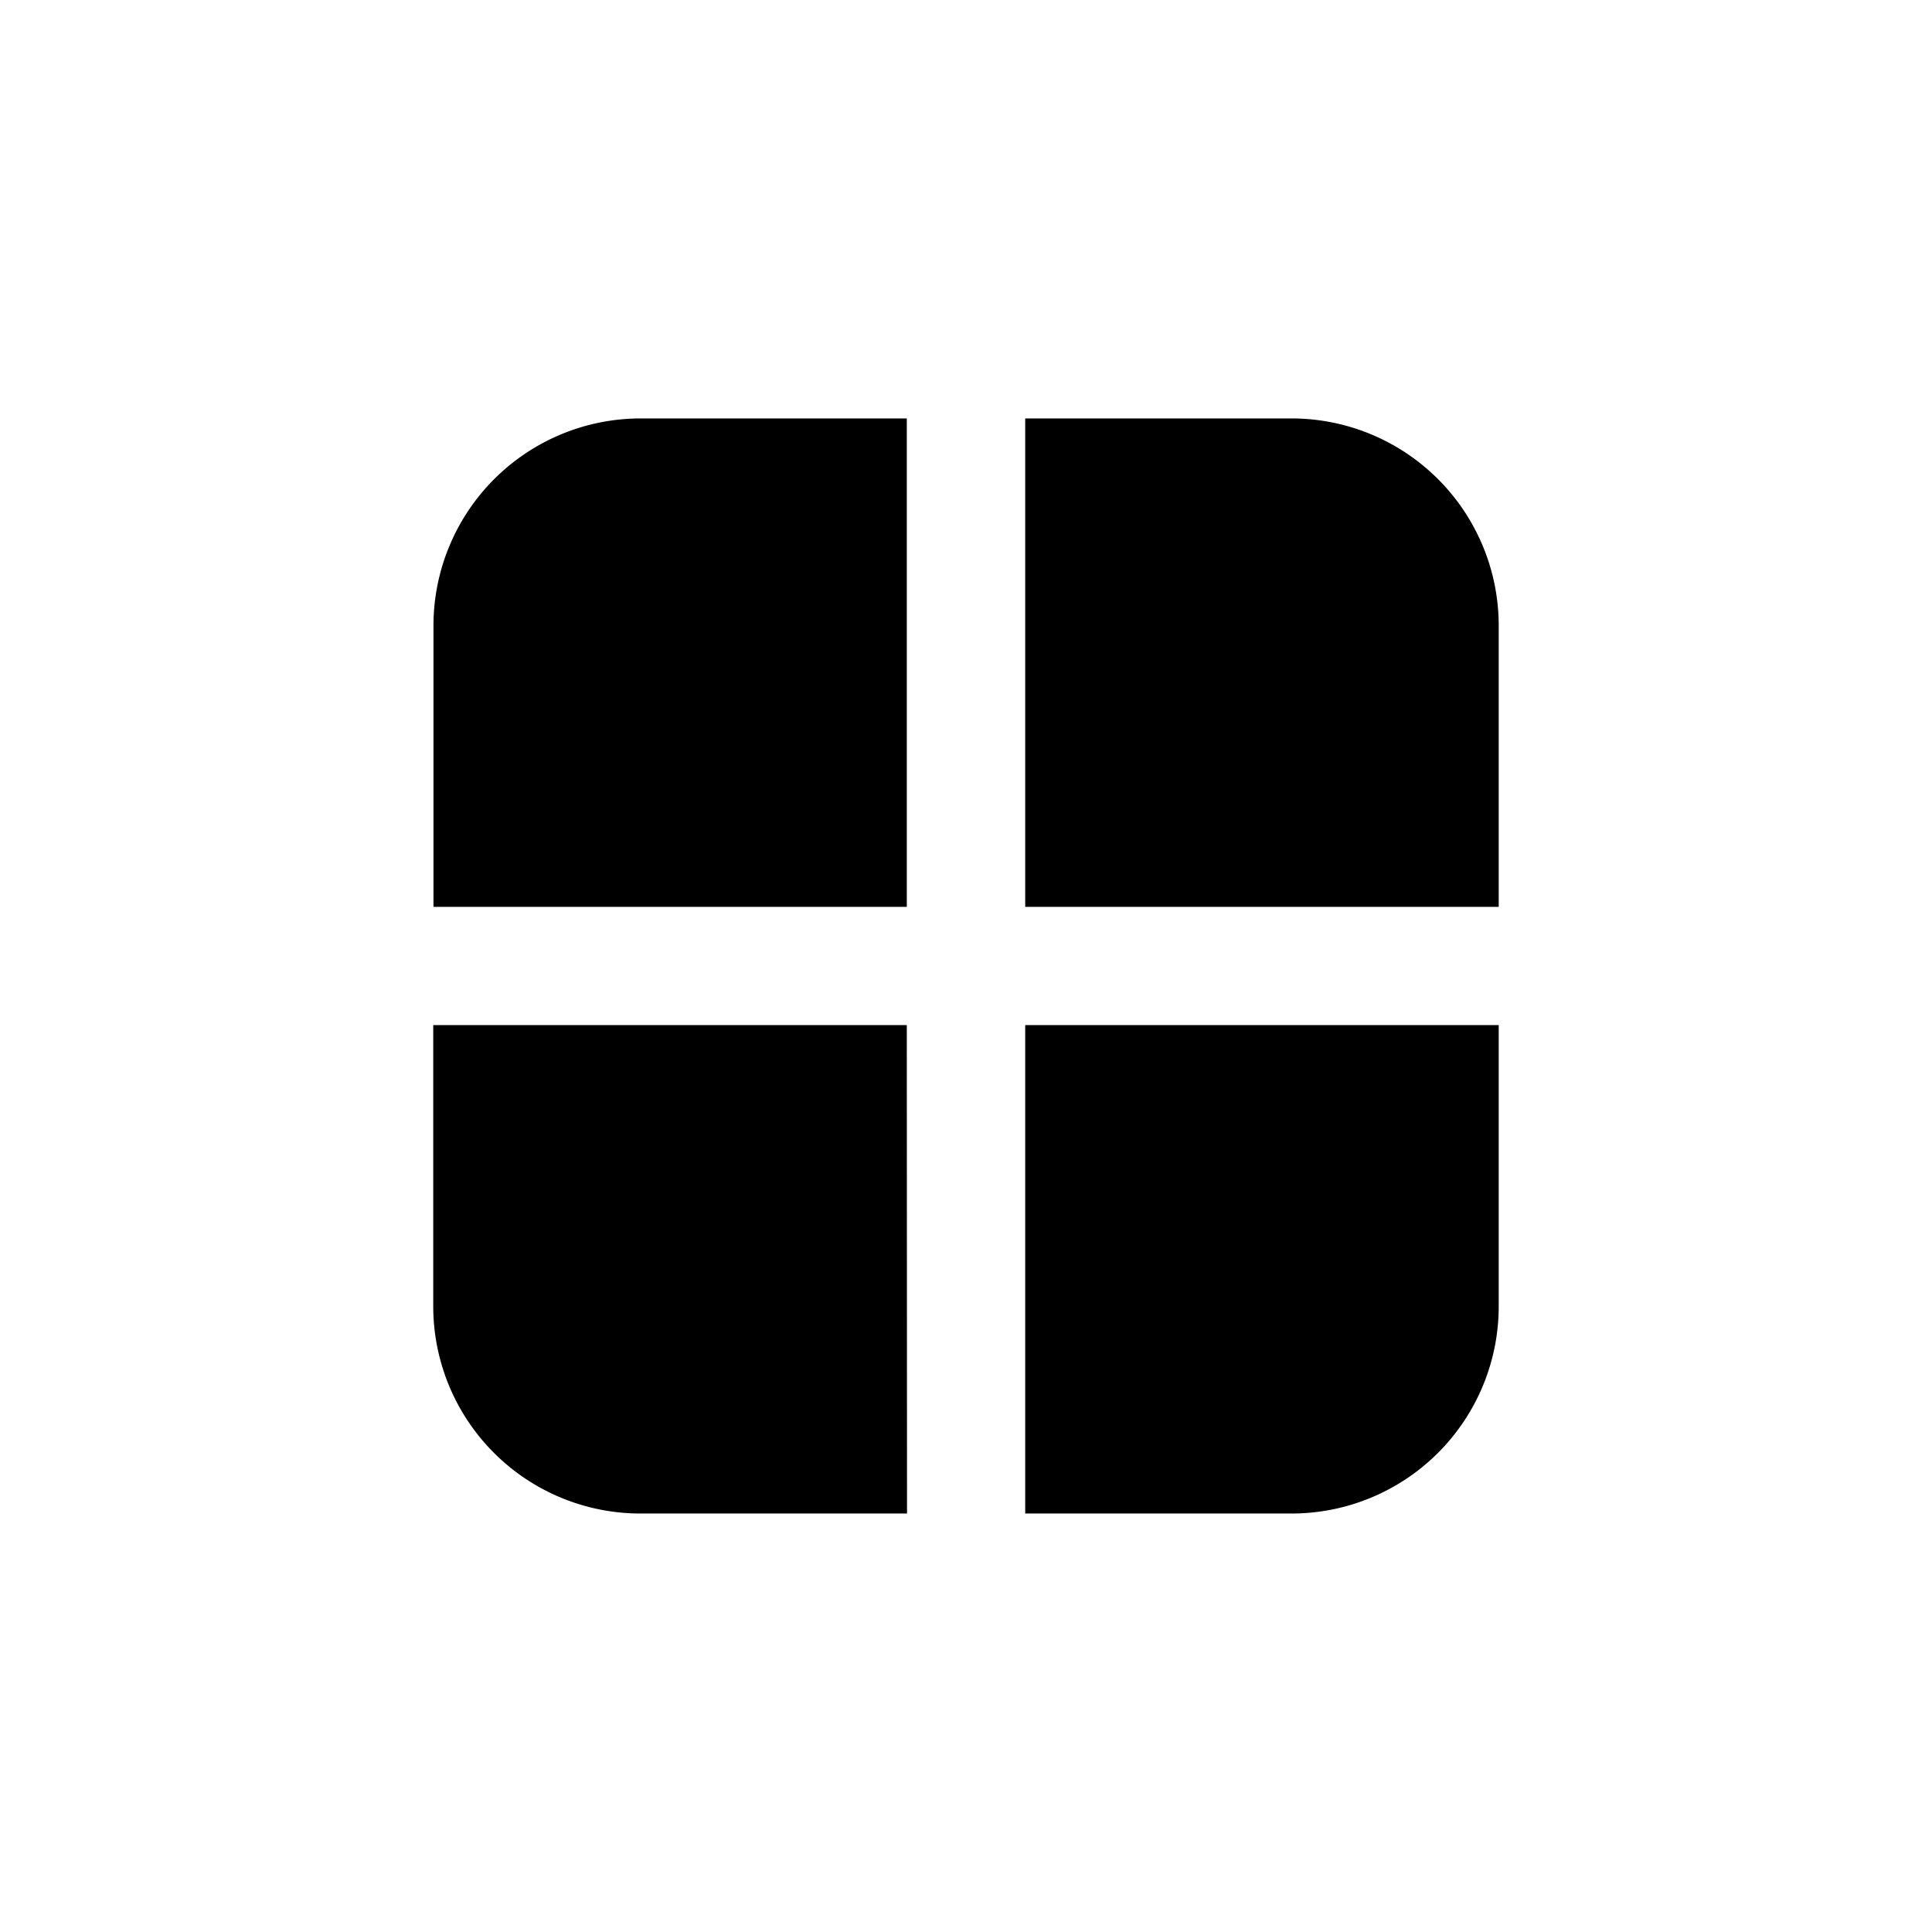 <svg id="Layer_1" data-name="Layer 1" xmlns="http://www.w3.org/2000/svg" viewBox="0 0 425.2 425.2"><g id="Kolommen"><g id="Kolommen-2"><path d="M225.63,199.58H329.84V137.69a45.6,45.6,0,0,0-45.59-45.6H225.63Z"/><path d="M199.57,199.58V92.09H141a45.61,45.61,0,0,0-45.6,45.6v61.89Z" /><path d="M225.63,225.61V333.1h58.62a45.59,45.59,0,0,0,45.59-45.59v-61.9Z" /><path d="M199.57,225.61H95.35v61.9A45.6,45.6,0,0,0,141,333.1h58.62Z" /></g></g></svg>
